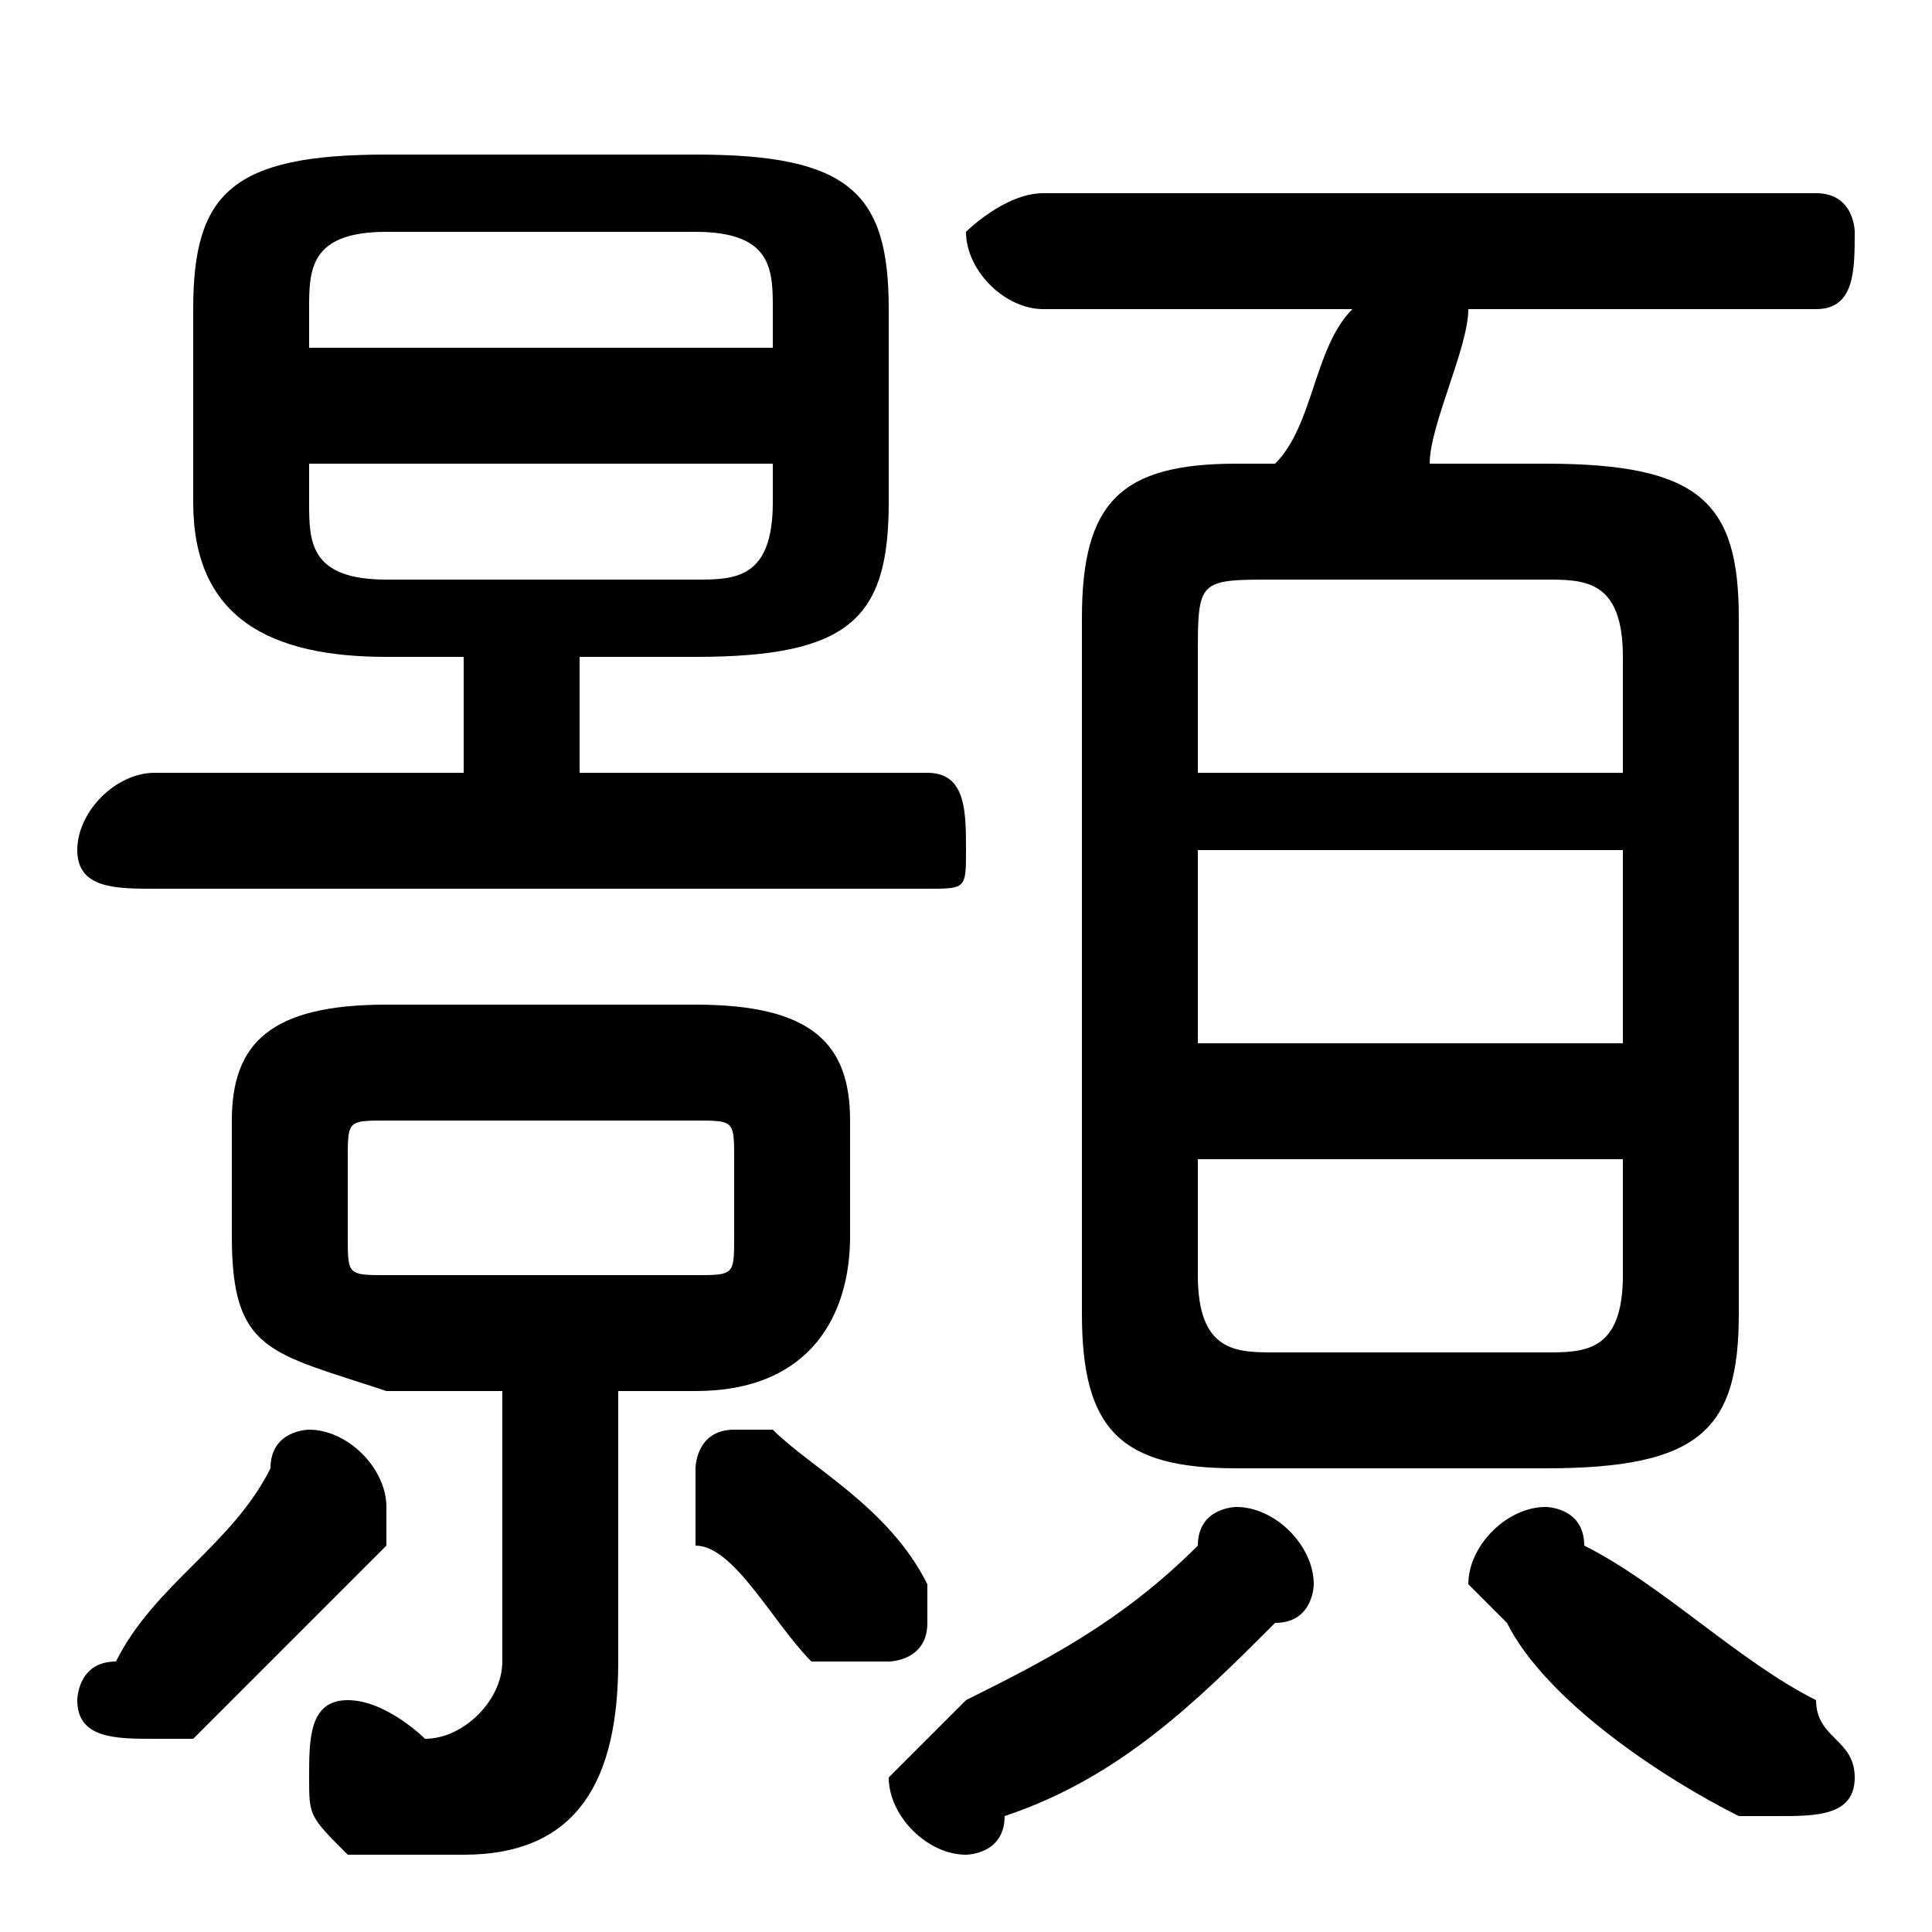 <svg xmlns="http://www.w3.org/2000/svg" viewBox="0 -44.0 50.0 50.0">
    <rect x="0" y="-44.0" width="50.0" height="50.0" fill="#808080" stroke="none"/>
    <g transform="scale(1, -1)">
        <!-- ボディの枠 -->
        <rect x="0" y="-6.0" width="50.0" height="50.0"
            stroke="white" fill="white"/>
        <!-- グリフ座標系の原点 -->
        <circle cx="0" cy="0" r="5" fill="white"/>
        <!-- グリフのアウトライン -->
        <g style="fill:black;stroke:#000000;stroke-width:0;stroke-linecap:round;stroke-linejoin:round;">
        <path d="M 15.0 27.0 L 18.0 27.0 C 22.0 27.0 23.0 28.0 23.0 31.0 L 23.0 36.0 C 23.0 39.0 22.0 40.0 18.0 40.0 L 10.0 40.0 C 6.0 40.0 5.0 39.0 5.0 36.0 L 5.0 31.0 C 5.0 28.0 7.0 27.0 10.0 27.0 L 12.0 27.0 L 12.0 24.0 L 4.0 24.0 C 3.0 24.0 2.0 23.0 2.0 22.0 C 2.0 21.0 3.0 21.0 4.0 21.0 L 24.0 21.0 C 25.0 21.0 25.0 21.0 25.0 22.0 C 25.0 23.0 25.0 24.0 24.0 24.0 L 15.0 24.0 Z M 10.0 29.0 C 8.0 29.0 8.0 30.0 8.0 31.0 L 8.0 32.0 L 20.0 32.0 L 20.0 31.0 C 20.0 29.0 19.0 29.0 18.0 29.0 Z M 20.0 35.0 L 8.0 35.0 L 8.0 36.0 C 8.0 37.0 8.0 38.0 10.0 38.0 L 18.0 38.0 C 20.0 38.0 20.0 37.0 20.0 36.0 Z M 13.0 8.0 L 13.0 1.0 C 13.0 -0.0 12.0 -1.0 11.0 -1.0 C 11.0 -1.0 10.0 -0.0 9.0 -0.0 C 8.0 -0.0 8.0 -1.0 8.0 -2.0 C 8.0 -3.0 8.0 -3.0 9.0 -4.0 C 10.0 -4.0 11.0 -4.0 12.0 -4.0 C 15.0 -4.0 16.0 -2.0 16.0 1.0 L 16.0 8.0 L 18.0 8.0 C 21.0 8.0 22.0 10.0 22.0 12.0 L 22.0 15.0 C 22.0 17.0 21.0 18.0 18.0 18.0 L 10.0 18.0 C 7.0 18.0 6.0 17.0 6.0 15.0 L 6.0 12.0 C 6.0 9.0 7.0 9.0 10.0 8.0 Z M 10.0 11.0 C 9.0 11.0 9.0 11.0 9.0 12.0 L 9.0 14.0 C 9.0 15.0 9.0 15.0 10.0 15.0 L 18.0 15.0 C 19.0 15.0 19.0 15.0 19.0 14.0 L 19.0 12.0 C 19.0 11.0 19.0 11.0 18.0 11.0 Z M 40.0 6.0 C 44.0 6.0 45.0 7.0 45.0 10.0 L 45.0 28.0 C 45.0 31.0 44.0 32.0 40.0 32.0 L 37.0 32.0 C 37.0 33.0 38.0 35.0 38.0 36.0 L 47.0 36.0 C 48.0 36.0 48.0 37.0 48.0 38.0 C 48.0 38.0 48.0 39.0 47.0 39.0 L 27.0 39.0 C 26.0 39.0 25.0 38.0 25.0 38.0 C 25.0 37.0 26.0 36.0 27.0 36.0 L 35.0 36.0 C 34.0 35.0 34.0 33.0 33.0 32.0 L 32.0 32.0 C 29.0 32.0 28.0 31.0 28.0 28.0 L 28.0 10.0 C 28.0 7.0 29.0 6.0 32.0 6.0 Z M 33.0 9.0 C 32.0 9.0 31.0 9.0 31.0 11.0 L 31.0 14.0 L 42.0 14.0 L 42.0 11.0 C 42.0 9.0 41.0 9.0 40.0 9.0 Z M 31.0 22.0 L 42.0 22.0 L 42.0 17.0 L 31.0 17.0 Z M 42.0 24.0 L 31.0 24.0 L 31.0 27.0 C 31.0 29.0 31.0 29.0 33.0 29.0 L 40.0 29.0 C 41.0 29.0 42.0 29.0 42.0 27.0 Z M 31.0 4.0 C 29.0 2.0 27.0 1.0 25.0 -0.0 C 24.0 -1.0 23.0 -2.0 23.0 -2.0 C 23.0 -3.0 24.0 -4.0 25.0 -4.0 C 25.0 -4.0 26.0 -4.0 26.0 -3.0 C 29.0 -2.0 31.0 0.0 33.0 2.0 C 34.0 2.0 34.0 3.0 34.0 3.0 C 34.0 4.0 33.0 5.0 32.0 5.0 C 32.0 5.0 31.0 5.0 31.0 4.0 Z M 41.0 4.0 C 41.0 5.0 40.0 5.0 40.0 5.0 C 39.0 5.0 38.0 4.0 38.0 3.0 C 38.0 3.0 38.0 3.0 39.0 2.0 C 40.0 0.0 43.0 -2.0 45.0 -3.0 C 45.0 -3.0 46.0 -3.0 46.0 -3.0 C 47.0 -3.0 48.0 -3.0 48.0 -2.0 C 48.0 -1.0 47.0 -1.0 47.0 -0.0 C 45.0 1.0 43.0 3.0 41.0 4.0 Z M 20.0 7.0 C 20.0 7.0 20.0 7.0 19.0 7.0 C 18.0 7.0 18.0 6.0 18.0 6.0 C 18.0 5.0 18.0 5.0 18.0 4.0 C 19.0 4.0 20.0 2.0 21.0 1.0 C 22.0 1.0 22.0 1.0 23.0 1.0 C 23.0 1.0 24.0 1.0 24.0 2.0 C 24.0 2.0 24.0 3.0 24.0 3.0 C 23.0 5.0 21.0 6.0 20.0 7.0 Z M 7.0 6.0 C 6.0 4.0 4.0 3.0 3.0 1.0 C 2.0 1.0 2.0 0.0 2.0 0.0 C 2.0 -1.0 3.0 -1.0 4.0 -1.0 C 4.0 -1.0 4.0 -1.0 5.0 -1.0 C 6.0 0.0 8.0 2.0 10.0 4.0 C 10.0 5.0 10.0 5.0 10.0 5.0 C 10.0 6.0 9.0 7.0 8.0 7.0 C 8.0 7.0 7.0 7.0 7.0 6.0 Z"/>
    </g>
    </g>
</svg>
